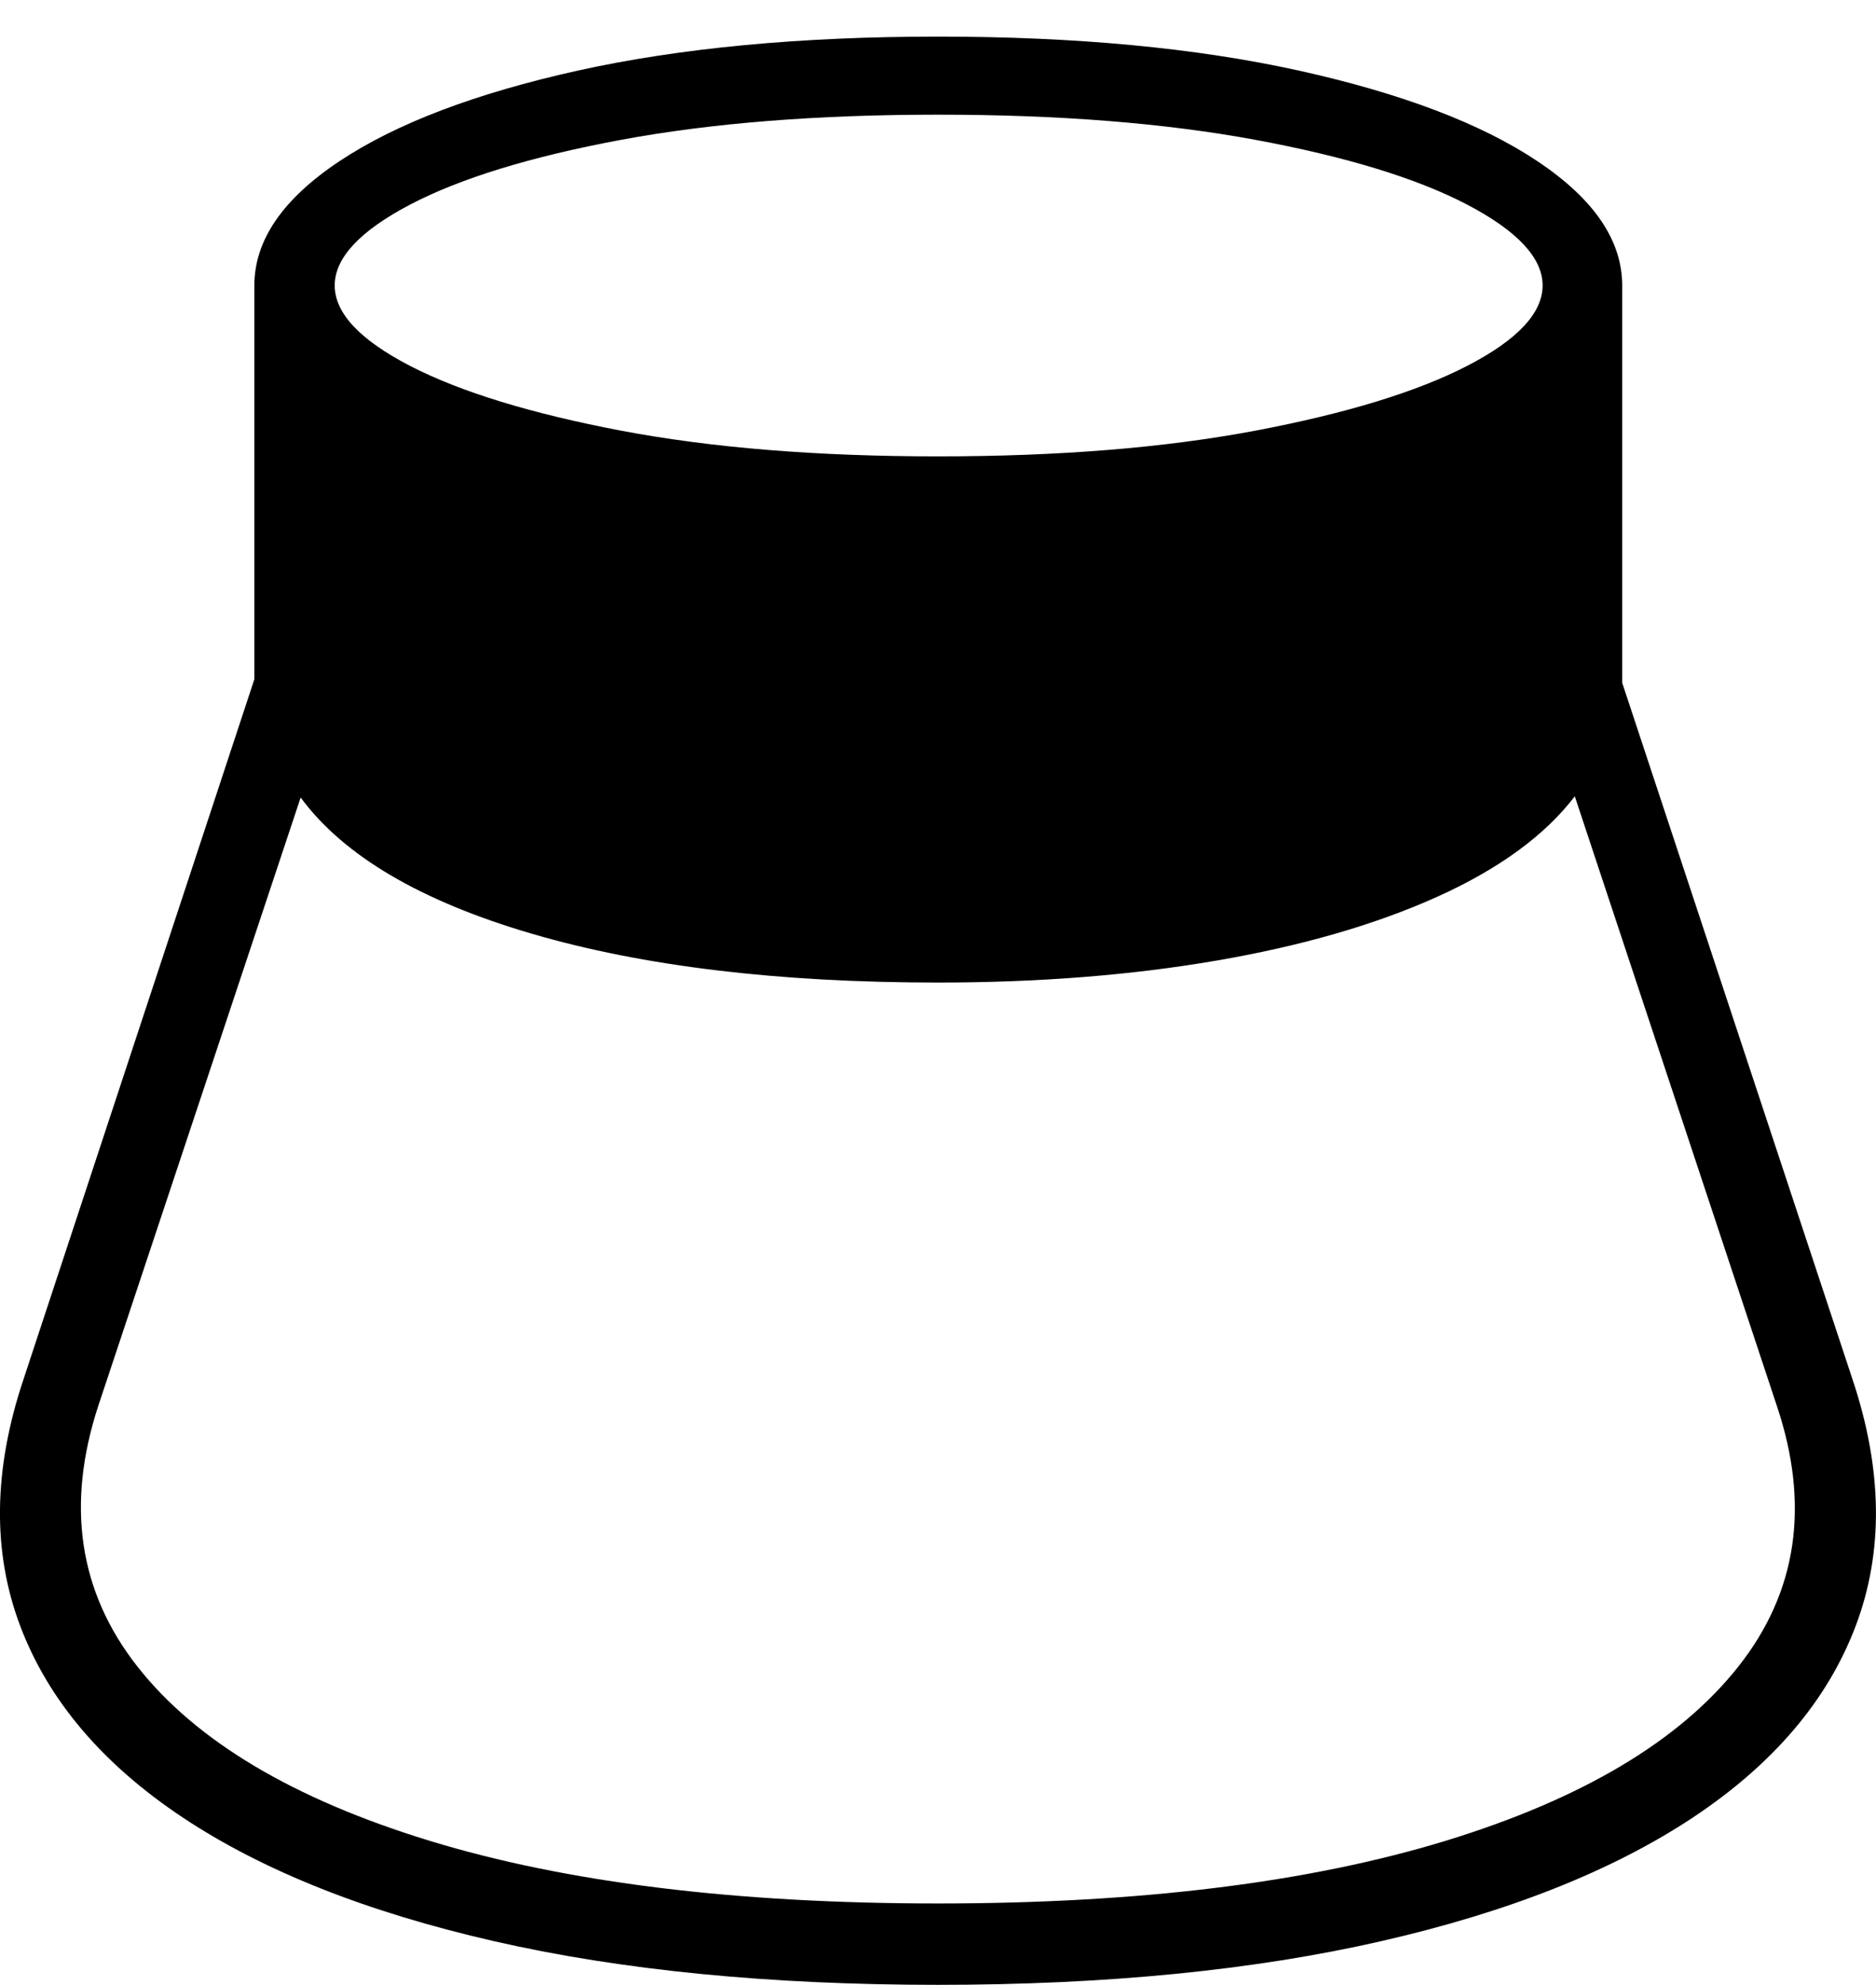 <?xml version="1.0" encoding="UTF-8"?>
<!--Generator: Apple Native CoreSVG 175-->
<!DOCTYPE svg
PUBLIC "-//W3C//DTD SVG 1.1//EN"
       "http://www.w3.org/Graphics/SVG/1.1/DTD/svg11.dtd">
<svg version="1.1" xmlns="http://www.w3.org/2000/svg" xmlns:xlink="http://www.w3.org/1999/xlink" width="17.022" height="18.001">
 <g>
  <rect height="18.001" opacity="0" width="17.022" x="0" y="0"/>
  <path d="M0.214 12.507Q-0.199 13.737 0.184 14.748Q0.567 15.758 1.659 16.484Q2.75 17.209 4.482 17.605Q6.215 18.001 8.511 18.001Q10.8 18.001 12.532 17.605Q14.265 17.209 15.36 16.484Q16.454 15.758 16.837 14.748Q17.22 13.737 16.808 12.507L14.719 6.192L14.719 2.589Q14.719 1.975 13.95 1.462Q13.181 0.949 11.784 0.64Q10.388 0.332 8.511 0.332Q6.637 0.332 5.244 0.64Q3.851 0.949 3.08 1.462Q2.308 1.975 2.308 2.589L2.308 6.16ZM0.892 12.749L2.728 7.233Q3.312 8.025 4.825 8.468Q6.338 8.911 8.511 8.911Q9.879 8.911 11.037 8.712Q12.196 8.513 13.039 8.134Q13.882 7.754 14.289 7.222L16.122 12.749Q16.575 14.098 15.775 15.112Q14.975 16.126 13.116 16.695Q11.257 17.263 8.511 17.263Q5.758 17.263 3.899 16.695Q2.04 16.126 1.245 15.112Q0.45 14.098 0.892 12.749ZM3.037 2.589Q3.037 2.214 3.722 1.855Q4.407 1.497 5.636 1.268Q6.866 1.04 8.511 1.04Q10.155 1.04 11.39 1.268Q12.625 1.497 13.311 1.855Q13.997 2.214 13.997 2.589Q13.997 2.965 13.311 3.319Q12.625 3.672 11.39 3.906Q10.155 4.139 8.511 4.139Q6.866 4.139 5.636 3.906Q4.407 3.672 3.722 3.319Q3.037 2.965 3.037 2.589Z" fill="#000000"/>
 </g>
</svg>
